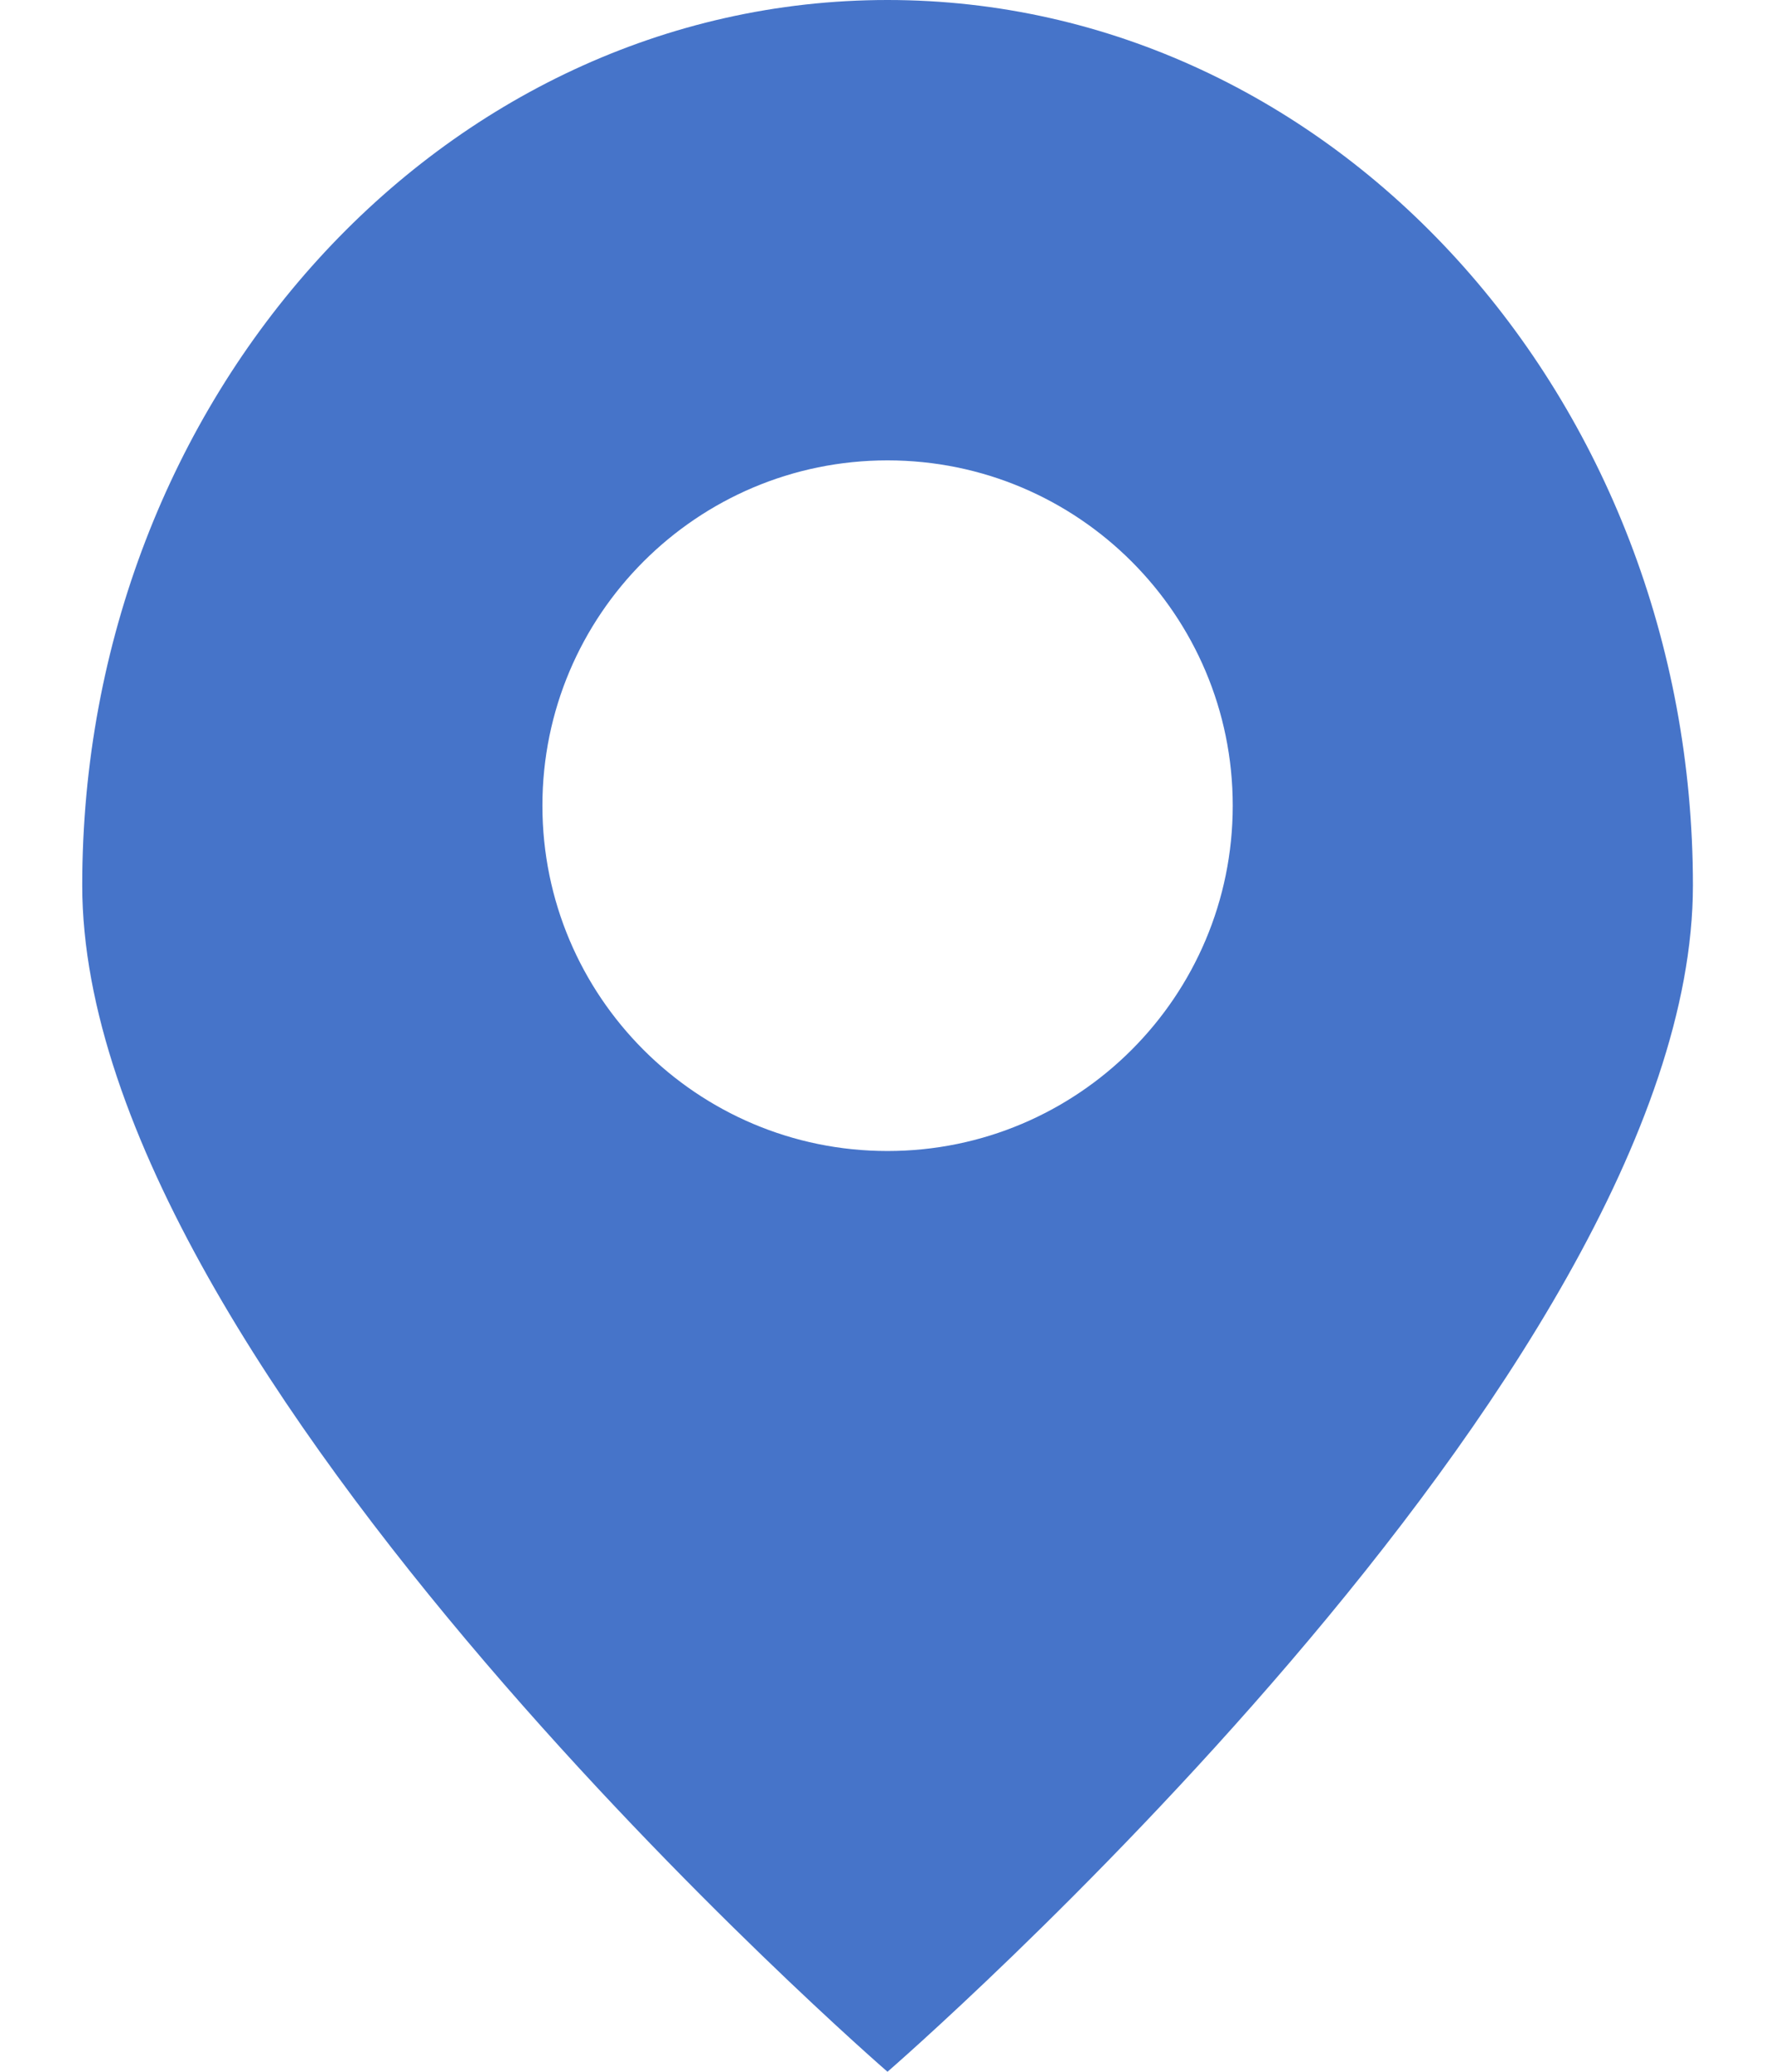 <svg width="12" height="14" viewBox="0 0 12 14" fill="none" xmlns="http://www.w3.org/2000/svg">
<path fill-rule="evenodd" clip-rule="evenodd" d="M6 14C6 14 11.445 9.287 11.445 5.983C11.445 2.679 9.007 0 6 0C2.993 0 0.556 2.679 0.556 5.983C0.556 9.287 6 14 6 14ZM6 7.778C7.289 7.778 8.334 6.733 8.334 5.444C8.334 4.156 7.289 3.111 6 3.111C4.712 3.111 3.667 4.156 3.667 5.444C3.667 6.733 4.712 7.778 6 7.778Z" fill="#4674C9"/>
</svg>
